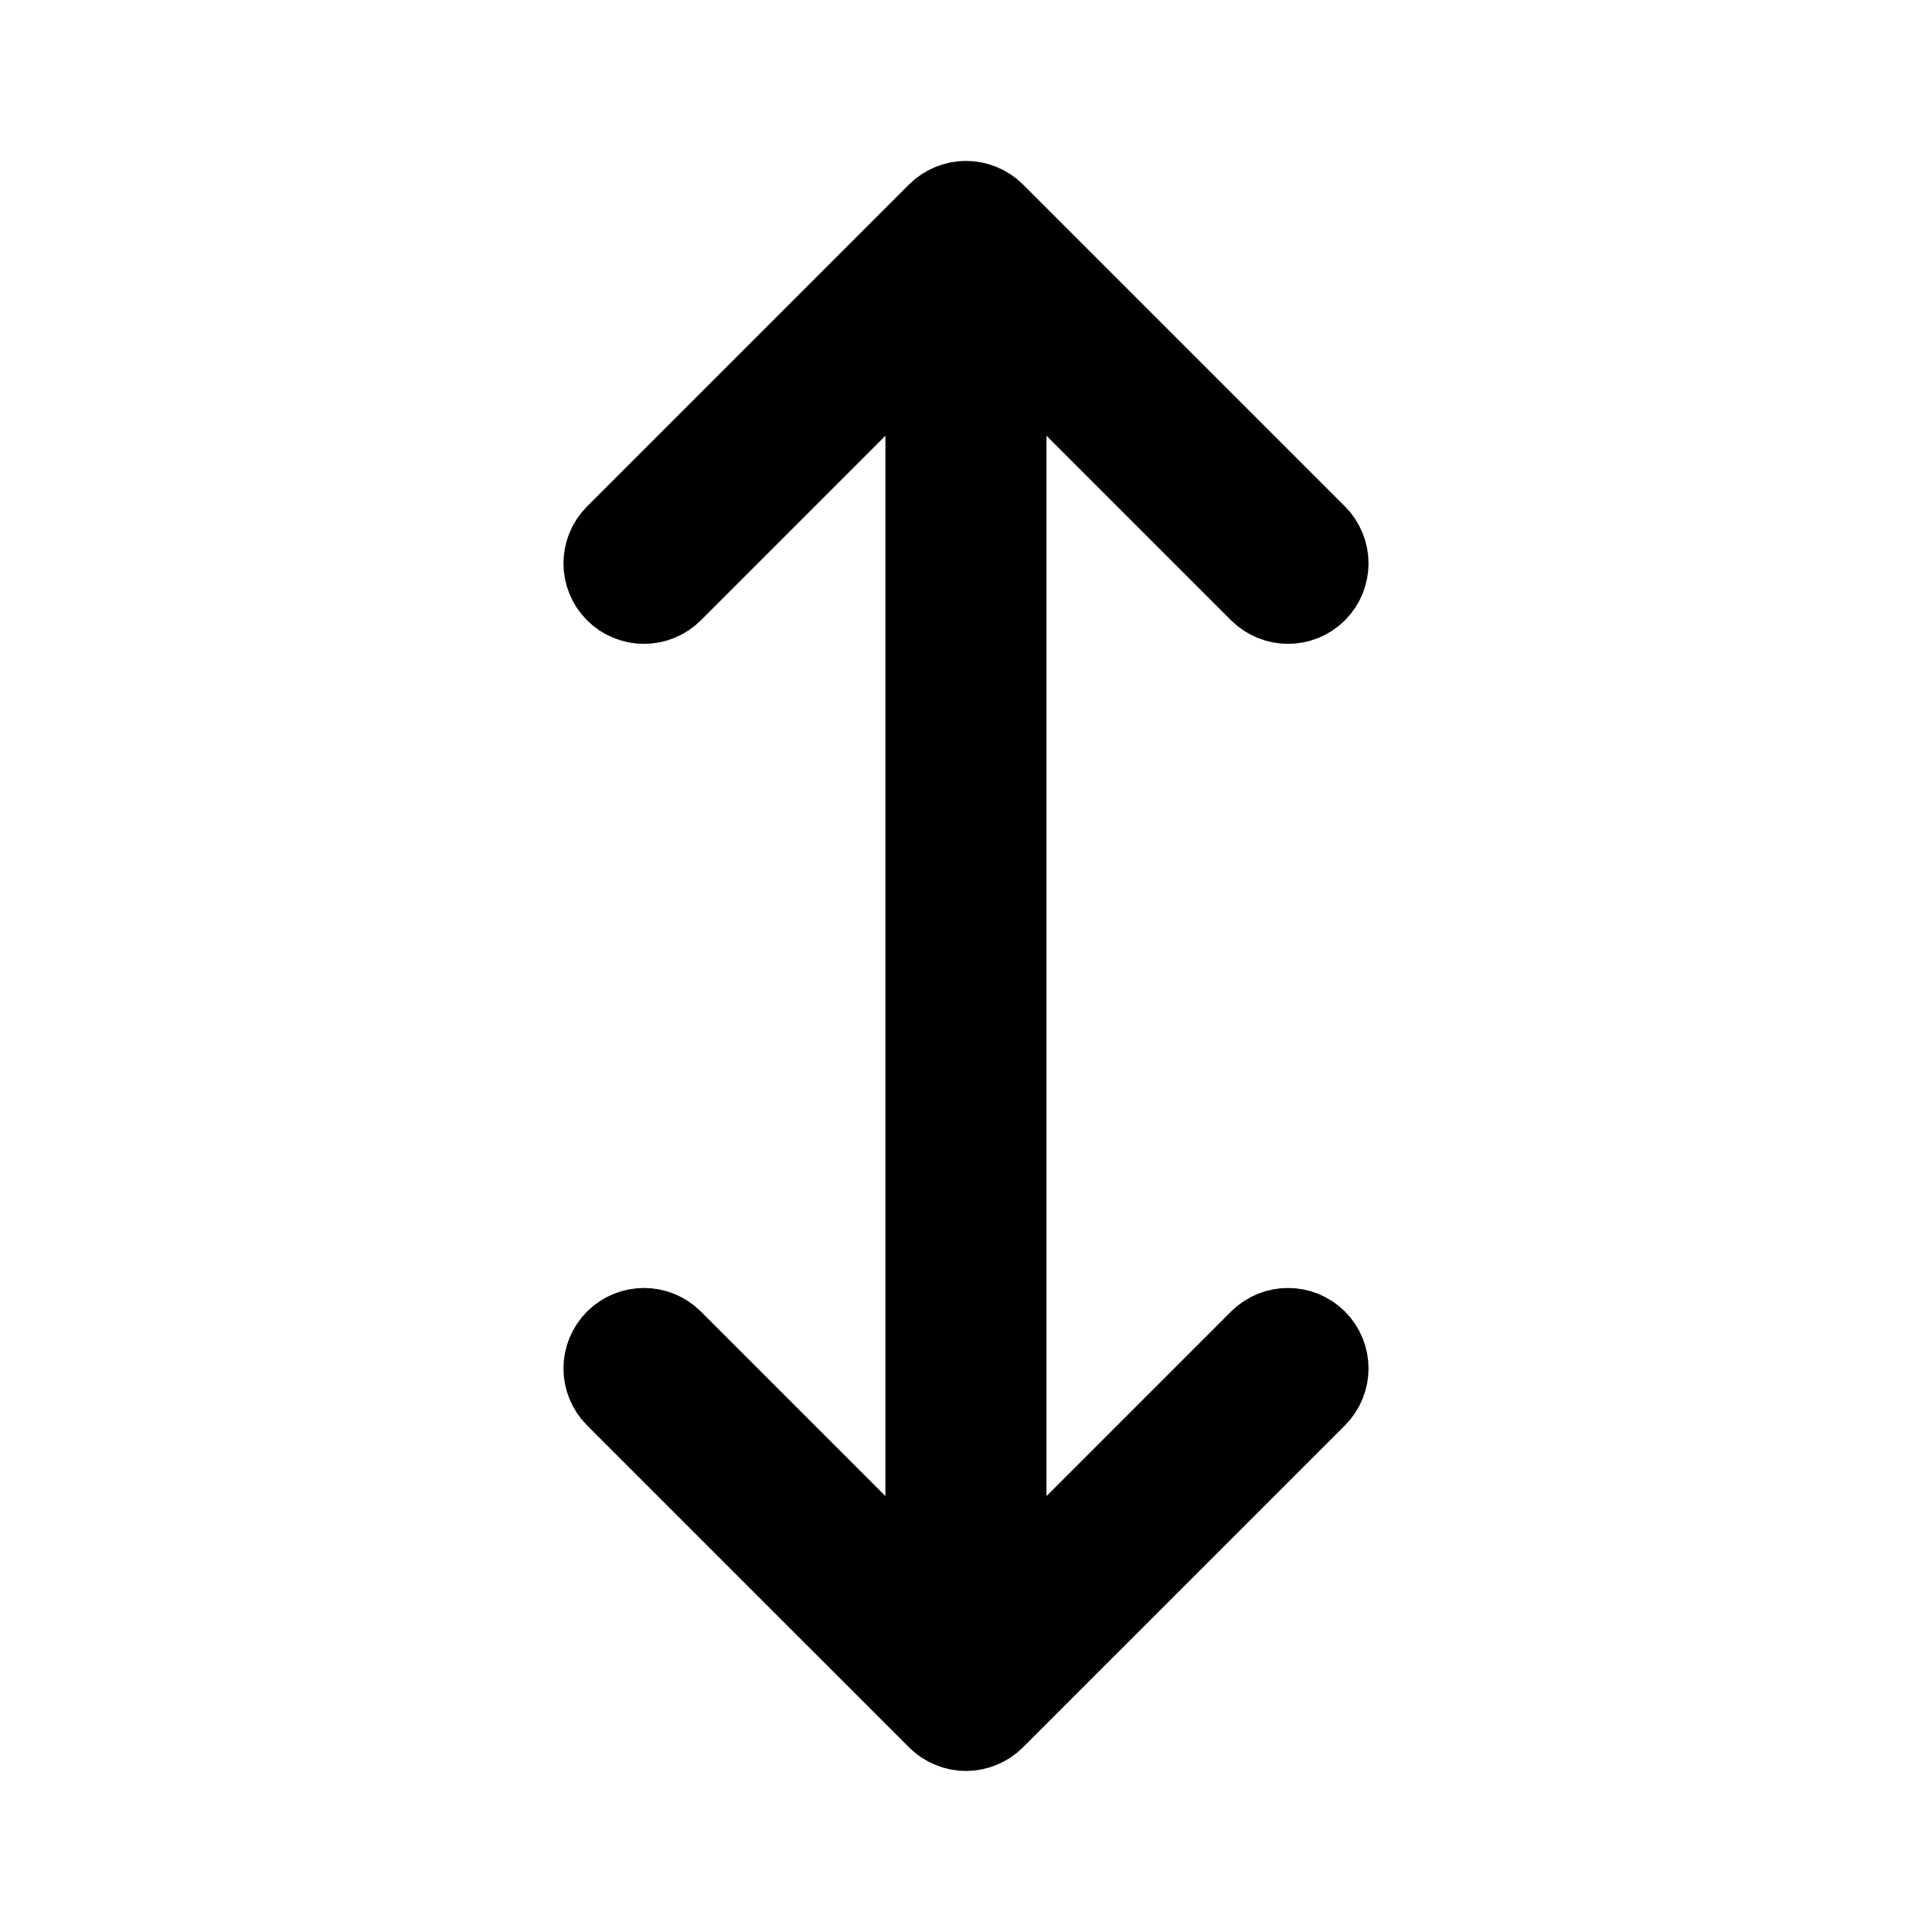 <svg viewBox="0 0 24 24" fill="currentColor" stroke="currentColor" xmlns="http://www.w3.org/2000/svg">
<path d="M16.354 16.646C16.549 16.841 16.549 17.158 16.354 17.353L12.354 21.353C12.308 21.399 12.252 21.436 12.191 21.461C12.13 21.486 12.065 21.5 12 21.5C11.935 21.5 11.87 21.487 11.809 21.461C11.747 21.436 11.692 21.399 11.646 21.353L7.646 17.353C7.451 17.158 7.451 16.841 7.646 16.646C7.841 16.451 8.158 16.451 8.353 16.646L11.499 19.792V4.206L8.353 7.352C8.158 7.547 7.841 7.547 7.646 7.352C7.451 7.157 7.451 6.84 7.646 6.645L11.646 2.645C11.692 2.599 11.748 2.562 11.809 2.537C11.931 2.486 12.069 2.486 12.191 2.537C12.253 2.562 12.308 2.599 12.354 2.645L16.354 6.645C16.549 6.84 16.549 7.157 16.354 7.352C16.256 7.45 16.128 7.498 16 7.498C15.872 7.498 15.744 7.449 15.646 7.352L12.5 4.206V19.792L15.646 16.646C15.842 16.451 16.158 16.451 16.354 16.646Z" />
</svg>
